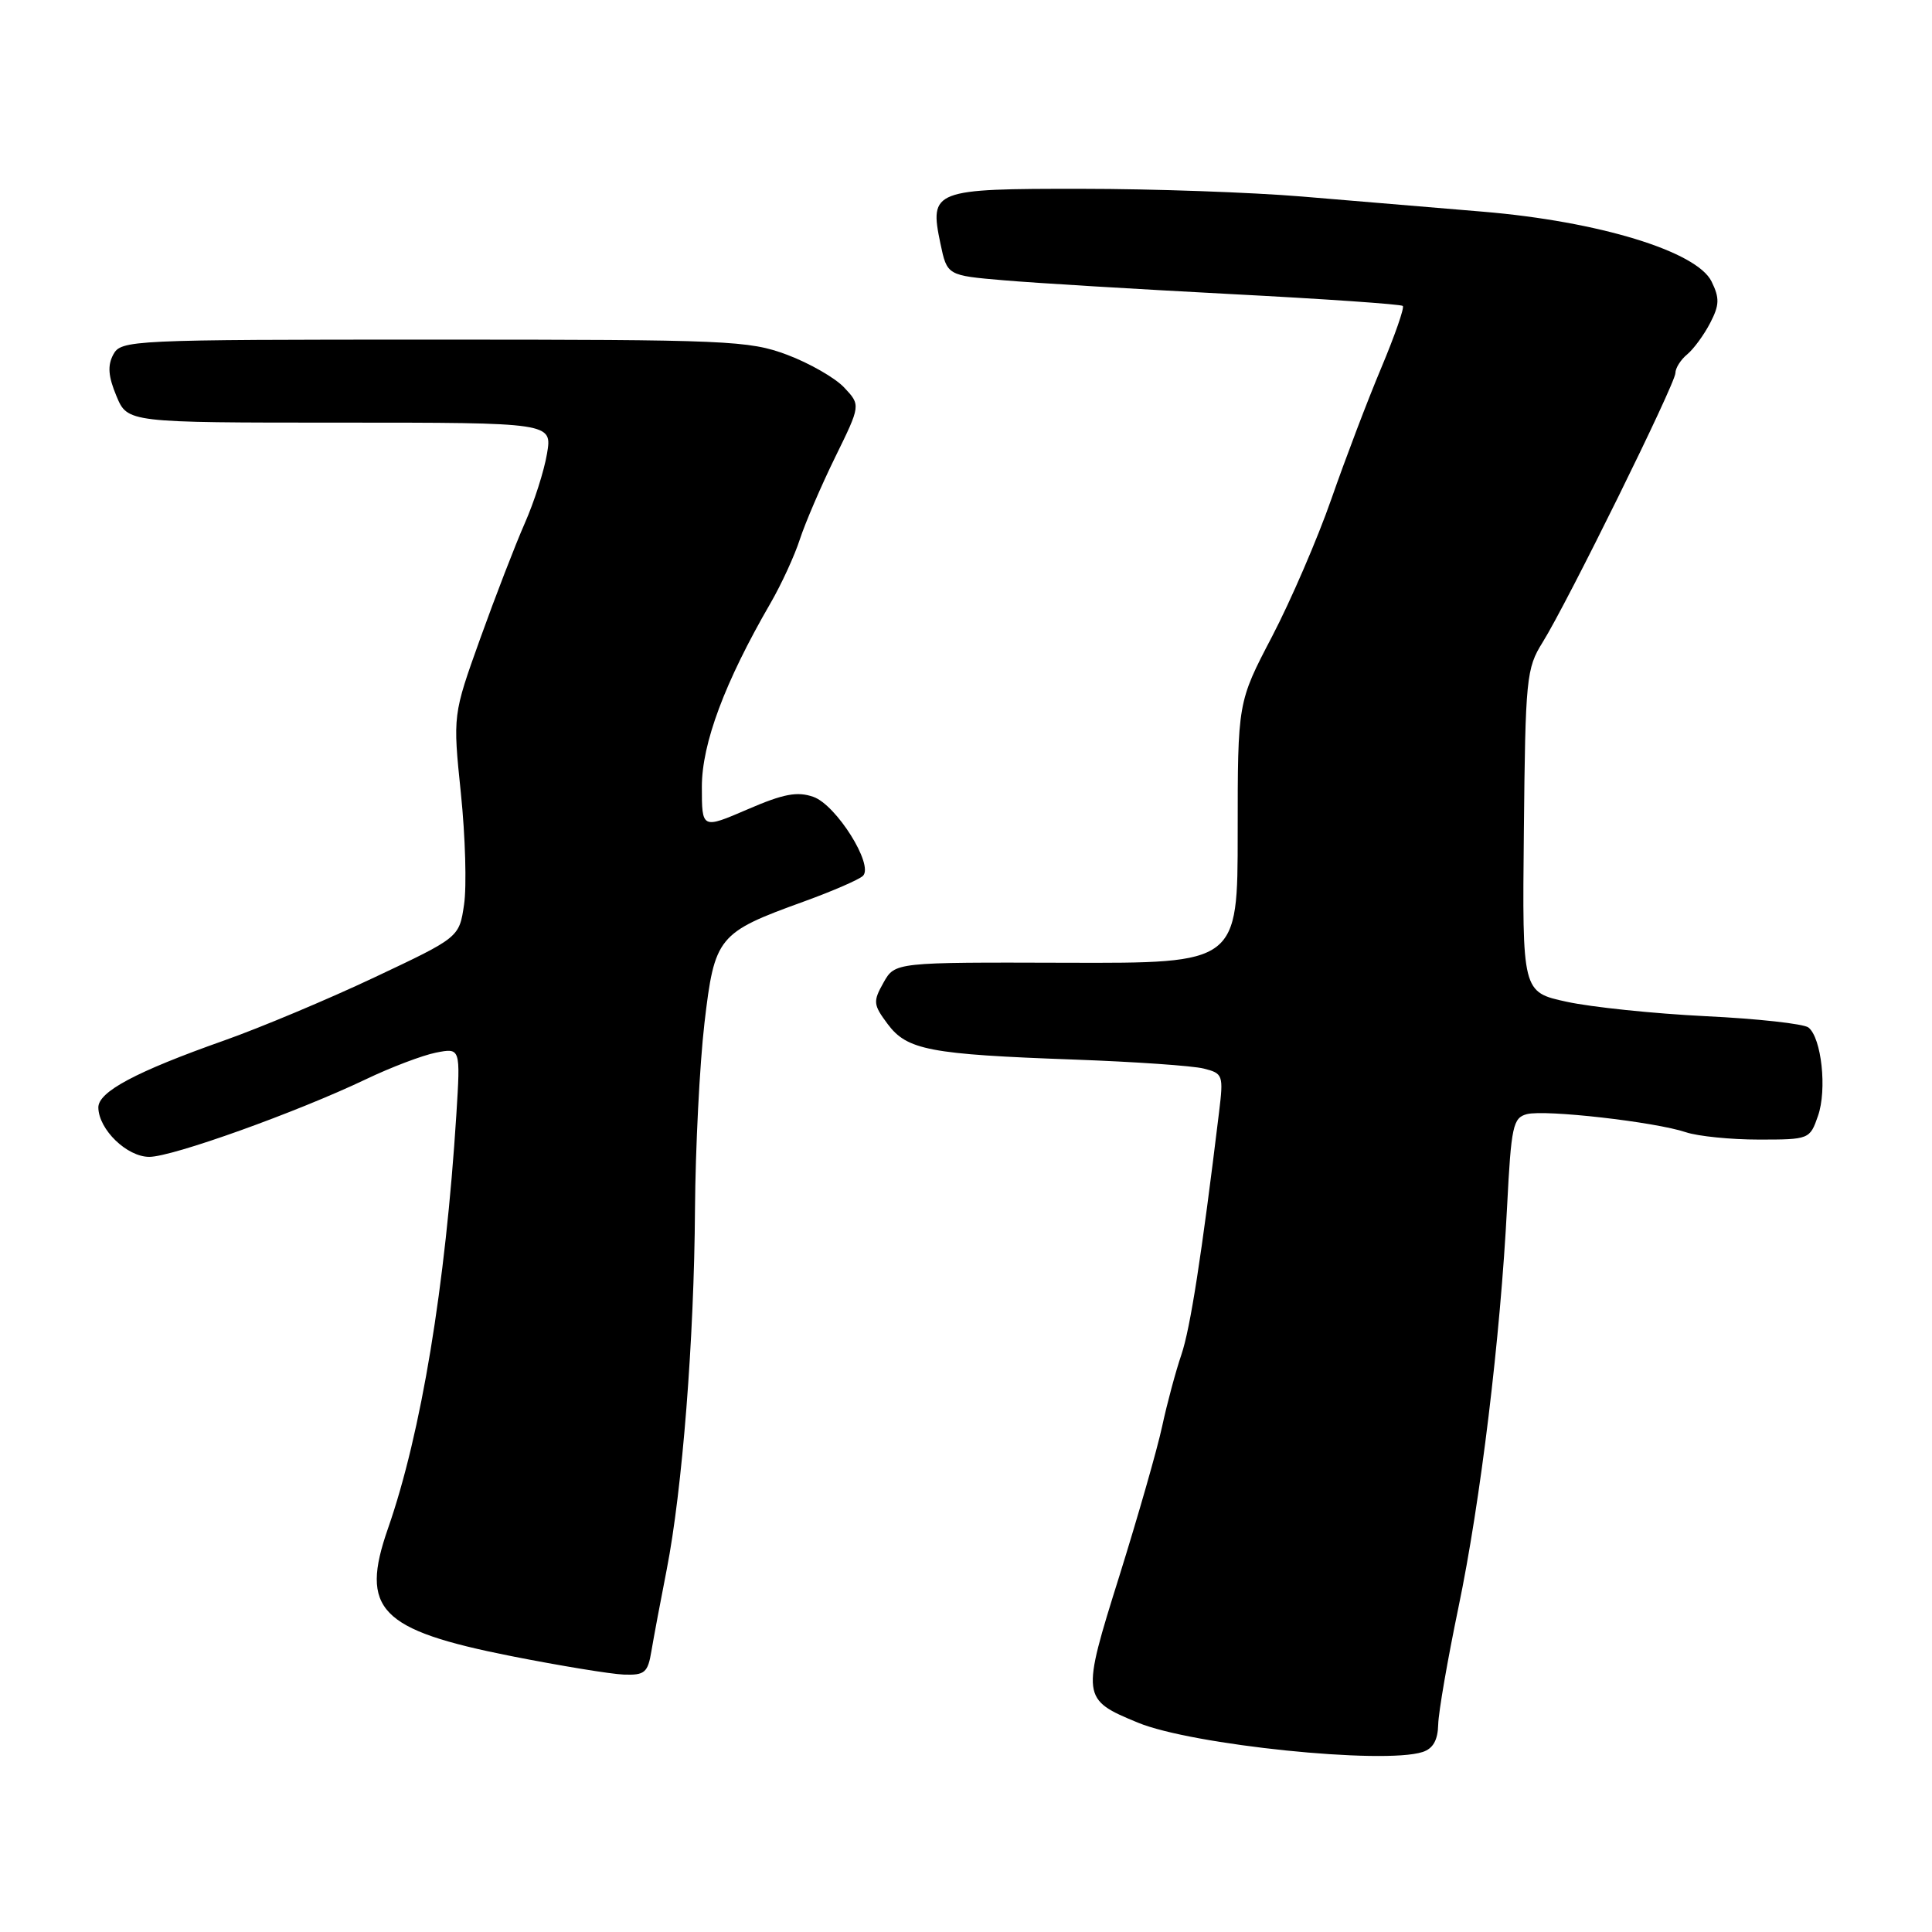 <?xml version="1.0" encoding="UTF-8" standalone="no"?>
<!DOCTYPE svg PUBLIC "-//W3C//DTD SVG 1.1//EN" "http://www.w3.org/Graphics/SVG/1.1/DTD/svg11.dtd" >
<svg xmlns="http://www.w3.org/2000/svg" xmlns:xlink="http://www.w3.org/1999/xlink" version="1.1" viewBox="0 0 256 256">
 <g >
 <path fill="currentColor"
d=" M 188.50 232.15 C 189.89 231.70 190.52 230.58 190.57 228.50 C 190.61 226.85 191.82 219.88 193.25 213.00 C 196.18 198.94 198.81 177.26 199.70 159.83 C 200.24 149.22 200.48 148.11 202.32 147.63 C 204.73 147.00 219.30 148.65 223.40 150.03 C 224.99 150.56 229.34 151.00 233.05 151.00 C 239.72 151.00 239.82 150.96 240.89 147.87 C 242.11 144.40 241.36 137.52 239.63 136.15 C 239.01 135.66 232.88 134.98 226.00 134.65 C 219.12 134.31 210.85 133.45 207.60 132.74 C 201.70 131.46 201.70 131.46 201.92 110.10 C 202.12 89.85 202.25 88.56 204.40 85.12 C 207.68 79.86 222.00 50.83 222.00 49.43 C 222.00 48.78 222.70 47.66 223.57 46.95 C 224.43 46.23 225.80 44.36 226.61 42.79 C 227.84 40.42 227.87 39.50 226.79 37.30 C 224.84 33.31 211.83 29.33 196.50 28.05 C 189.90 27.50 179.10 26.60 172.50 26.04 C 165.90 25.49 152.79 25.02 143.37 25.02 C 123.63 25.00 123.13 25.19 124.61 32.27 C 125.50 36.50 125.50 36.50 133.00 37.14 C 137.13 37.50 150.62 38.31 162.98 38.96 C 175.34 39.60 185.65 40.31 185.88 40.54 C 186.11 40.77 184.82 44.46 183.03 48.73 C 181.23 53.00 178.26 60.82 176.42 66.10 C 174.58 71.38 171.03 79.60 168.54 84.37 C 164.00 93.05 164.00 93.05 164.00 110.35 C 164.00 127.64 164.00 127.64 141.30 127.57 C 118.59 127.50 118.59 127.50 117.07 130.20 C 115.66 132.71 115.70 133.12 117.62 135.69 C 120.19 139.14 123.18 139.71 142.37 140.40 C 150.33 140.69 158.04 141.22 159.50 141.59 C 162.05 142.23 162.13 142.45 161.53 147.38 C 159.21 166.49 157.72 176.02 156.54 179.50 C 155.79 181.70 154.64 185.97 153.99 189.00 C 153.34 192.03 150.78 200.95 148.32 208.83 C 143.27 224.94 143.29 225.17 150.78 228.26 C 157.94 231.22 183.32 233.83 188.50 232.15 Z  M 86.32 218.75 C 86.62 216.96 87.53 212.12 88.34 207.99 C 90.41 197.42 91.98 177.44 92.09 160.20 C 92.15 152.11 92.71 141.05 93.34 135.60 C 94.69 124.10 95.10 123.59 106.48 119.47 C 110.32 118.08 113.86 116.54 114.35 116.05 C 115.80 114.60 110.81 106.66 107.78 105.59 C 105.64 104.84 103.82 105.18 99.04 107.25 C 93.00 109.85 93.00 109.85 93.00 104.25 C 93.00 98.51 96.04 90.38 102.08 79.95 C 103.53 77.45 105.29 73.62 105.99 71.45 C 106.70 69.28 108.80 64.39 110.66 60.59 C 114.05 53.68 114.05 53.68 111.86 51.35 C 110.66 50.07 107.25 48.12 104.30 47.01 C 99.23 45.12 96.55 45.00 57.50 45.00 C 17.25 45.00 16.04 45.06 15.01 46.98 C 14.23 48.44 14.34 49.87 15.43 52.48 C 16.90 56.00 16.90 56.00 45.04 56.00 C 73.18 56.00 73.18 56.00 72.48 60.12 C 72.10 62.39 70.77 66.55 69.52 69.37 C 68.28 72.19 65.63 79.05 63.63 84.62 C 60.00 94.74 60.00 94.74 61.07 105.12 C 61.66 110.83 61.85 117.46 61.49 119.86 C 60.85 124.21 60.85 124.21 49.61 129.51 C 43.43 132.43 34.48 136.18 29.73 137.86 C 17.99 142.01 12.99 144.67 13.03 146.77 C 13.09 149.68 16.82 153.29 19.78 153.29 C 22.82 153.30 39.30 147.39 48.50 143.00 C 51.80 141.42 55.97 139.84 57.76 139.48 C 61.02 138.84 61.02 138.84 60.47 147.67 C 59.03 170.42 55.81 189.92 51.41 202.53 C 47.66 213.27 50.27 215.97 67.72 219.44 C 74.20 220.72 80.91 221.82 82.64 221.89 C 85.44 221.99 85.84 221.64 86.32 218.75 Z "/>
</g>
</svg>